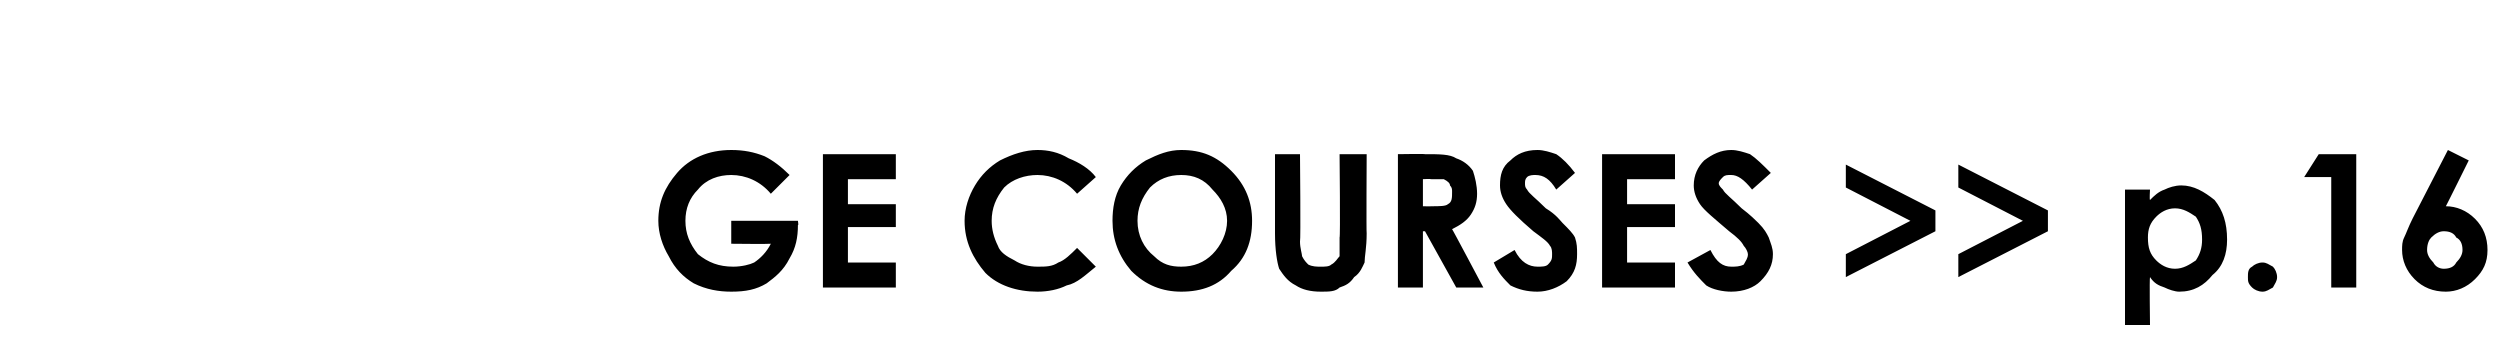 <?xml version="1.0" standalone="no"?>
<!DOCTYPE svg PUBLIC "-//W3C//DTD SVG 1.1//EN" "http://www.w3.org/Graphics/SVG/1.1/DTD/svg11.dtd">
<svg xmlns="http://www.w3.org/2000/svg" version="1.1" width="120px" height="16.9px" viewBox="0 -1 120 16.9" style="top:-1px">
  <desc>GE COURSES p 16</desc>
  <defs/>
  <g id="Polygon15598">
    <path d="M 36.7 6.5 C 37.1 6.7 37.5 7 37.9 7.4 C 37.9 7.4 37 8.3 37 8.3 C 36.5 7.7 35.8 7.4 35.1 7.4 C 34.5 7.4 33.9 7.6 33.5 8.1 C 33.1 8.5 32.9 9 32.9 9.6 C 32.9 10.2 33.1 10.7 33.5 11.2 C 34 11.6 34.5 11.8 35.2 11.8 C 35.6 11.8 36 11.7 36.2 11.6 C 36.5 11.4 36.8 11.1 37 10.7 C 36.95 10.72 35.1 10.7 35.1 10.7 L 35.1 9.6 L 38.3 9.6 C 38.3 9.6 38.34 9.84 38.3 9.8 C 38.3 10.4 38.2 10.9 37.9 11.4 C 37.6 12 37.2 12.3 36.8 12.6 C 36.3 12.9 35.8 13 35.1 13 C 34.5 13 33.9 12.9 33.3 12.6 C 32.8 12.3 32.4 11.9 32.1 11.3 C 31.8 10.8 31.6 10.2 31.6 9.6 C 31.6 8.7 31.9 8 32.5 7.3 C 33.1 6.6 34 6.2 35.1 6.2 C 35.7 6.2 36.2 6.3 36.7 6.5 C 36.7 6.5 36.7 6.5 36.7 6.5 Z M 39.5 6.4 L 43 6.4 L 43 7.6 L 40.7 7.6 L 40.7 8.8 L 43 8.8 L 43 9.9 L 40.7 9.9 L 40.7 11.6 L 43 11.6 L 43 12.8 L 39.5 12.8 L 39.5 6.4 Z M 52.6 7.5 C 52.6 7.5 51.7 8.3 51.7 8.3 C 51.2 7.7 50.5 7.4 49.8 7.4 C 49.2 7.4 48.6 7.6 48.2 8 C 47.8 8.5 47.6 9 47.6 9.6 C 47.6 10 47.7 10.4 47.9 10.8 C 48 11.1 48.3 11.3 48.7 11.5 C 49 11.7 49.4 11.8 49.8 11.8 C 50.2 11.8 50.5 11.8 50.8 11.6 C 51.1 11.5 51.4 11.2 51.7 10.9 C 51.7 10.9 52.6 11.8 52.6 11.8 C 52.1 12.2 51.7 12.6 51.2 12.7 C 50.8 12.9 50.3 13 49.8 13 C 48.8 13 47.9 12.7 47.3 12.1 C 46.7 11.4 46.3 10.6 46.3 9.6 C 46.3 9 46.5 8.4 46.8 7.9 C 47.1 7.4 47.5 7 48 6.7 C 48.6 6.4 49.2 6.2 49.8 6.2 C 50.3 6.2 50.8 6.3 51.3 6.6 C 51.8 6.8 52.3 7.1 52.6 7.5 Z M 56.7 6.2 C 57.7 6.2 58.4 6.5 59.1 7.2 C 59.8 7.9 60.1 8.7 60.1 9.6 C 60.1 10.6 59.8 11.4 59.1 12 C 58.5 12.7 57.7 13 56.7 13 C 55.8 13 55 12.7 54.3 12 C 53.7 11.3 53.4 10.5 53.4 9.6 C 53.4 9 53.5 8.4 53.8 7.9 C 54.1 7.4 54.5 7 55 6.7 C 55.6 6.4 56.1 6.2 56.7 6.2 Z M 56.7 7.4 C 56.1 7.4 55.6 7.6 55.2 8 C 54.8 8.5 54.6 9 54.6 9.6 C 54.6 10.3 54.9 10.9 55.4 11.3 C 55.8 11.7 56.2 11.8 56.7 11.8 C 57.3 11.8 57.8 11.6 58.2 11.2 C 58.6 10.8 58.9 10.2 58.9 9.6 C 58.9 9 58.6 8.5 58.2 8.1 C 57.8 7.6 57.3 7.4 56.7 7.4 Z M 61.2 6.4 L 62.4 6.4 C 62.4 6.4 62.44 10.56 62.4 10.6 C 62.4 10.9 62.5 11.2 62.5 11.3 C 62.6 11.5 62.7 11.6 62.8 11.7 C 63 11.8 63.2 11.8 63.4 11.8 C 63.6 11.8 63.8 11.8 63.9 11.7 C 64.1 11.6 64.2 11.4 64.3 11.3 C 64.3 11.1 64.3 10.8 64.3 10.4 C 64.34 10.41 64.3 6.4 64.3 6.4 L 65.6 6.4 C 65.6 6.4 65.58 10.23 65.6 10.2 C 65.6 10.9 65.5 11.3 65.5 11.6 C 65.4 11.8 65.3 12.1 65 12.3 C 64.8 12.6 64.6 12.7 64.3 12.8 C 64.1 13 63.8 13 63.4 13 C 62.9 13 62.5 12.9 62.2 12.7 C 61.8 12.5 61.6 12.2 61.4 11.9 C 61.3 11.6 61.2 11 61.2 10.2 C 61.2 10.23 61.2 6.4 61.2 6.4 Z M 67.1 6.4 C 67.1 6.4 68.39 6.38 68.4 6.4 C 69.1 6.4 69.6 6.4 69.9 6.6 C 70.2 6.7 70.5 6.9 70.7 7.2 C 70.8 7.5 70.9 7.9 70.9 8.3 C 70.9 8.7 70.8 9 70.6 9.3 C 70.4 9.6 70.1 9.8 69.7 10 C 69.7 9.97 71.2 12.8 71.2 12.8 L 69.9 12.8 L 68.4 10.1 L 68.3 10.1 L 68.3 12.8 L 67.1 12.8 L 67.1 6.4 Z M 68.3 8.9 C 68.3 8.9 68.71 8.91 68.7 8.9 C 69.1 8.9 69.4 8.9 69.5 8.8 C 69.7 8.7 69.7 8.5 69.7 8.2 C 69.7 8.1 69.7 8 69.6 7.9 C 69.6 7.8 69.5 7.7 69.3 7.6 C 69.2 7.6 69 7.6 68.7 7.6 C 68.66 7.58 68.3 7.6 68.3 7.6 L 68.3 8.9 Z M 75.6 7.3 C 75.6 7.3 74.7 8.1 74.7 8.1 C 74.4 7.6 74.1 7.4 73.7 7.4 C 73.6 7.4 73.4 7.4 73.3 7.5 C 73.2 7.6 73.2 7.7 73.2 7.8 C 73.2 7.9 73.2 8 73.3 8.1 C 73.4 8.3 73.7 8.5 74.2 9 C 74.7 9.3 74.9 9.6 75 9.7 C 75.3 10 75.5 10.2 75.6 10.4 C 75.7 10.7 75.7 10.9 75.7 11.2 C 75.7 11.7 75.6 12.1 75.2 12.5 C 74.8 12.8 74.3 13 73.8 13 C 73.3 13 72.9 12.9 72.5 12.7 C 72.2 12.4 71.9 12.1 71.7 11.6 C 71.7 11.6 72.7 11 72.7 11 C 73 11.6 73.4 11.8 73.8 11.8 C 74 11.8 74.2 11.8 74.3 11.7 C 74.5 11.5 74.5 11.4 74.5 11.2 C 74.5 11.1 74.5 10.9 74.4 10.8 C 74.3 10.6 74 10.4 73.6 10.1 C 72.9 9.5 72.5 9.1 72.3 8.8 C 72.1 8.5 72 8.2 72 7.9 C 72 7.4 72.1 7 72.5 6.7 C 72.8 6.4 73.2 6.2 73.8 6.2 C 74.1 6.2 74.4 6.3 74.7 6.4 C 75 6.6 75.3 6.9 75.6 7.3 Z M 76.9 6.4 L 80.4 6.4 L 80.4 7.6 L 78.1 7.6 L 78.1 8.8 L 80.4 8.8 L 80.4 9.9 L 78.1 9.9 L 78.1 11.6 L 80.4 11.6 L 80.4 12.8 L 76.9 12.8 L 76.9 6.4 Z M 85 7.3 C 85 7.3 84.1 8.1 84.1 8.1 C 83.7 7.6 83.4 7.4 83.1 7.4 C 82.9 7.4 82.8 7.4 82.7 7.5 C 82.6 7.6 82.5 7.7 82.5 7.8 C 82.5 7.9 82.6 8 82.7 8.1 C 82.8 8.3 83.1 8.5 83.6 9 C 84 9.3 84.3 9.6 84.4 9.7 C 84.7 10 84.8 10.2 84.9 10.4 C 85 10.7 85.1 10.9 85.1 11.2 C 85.1 11.7 84.9 12.1 84.5 12.5 C 84.2 12.8 83.7 13 83.1 13 C 82.7 13 82.2 12.9 81.9 12.7 C 81.6 12.4 81.3 12.1 81 11.6 C 81 11.6 82.1 11 82.1 11 C 82.4 11.6 82.7 11.8 83.1 11.8 C 83.3 11.8 83.5 11.8 83.7 11.7 C 83.8 11.5 83.9 11.4 83.9 11.2 C 83.9 11.1 83.8 10.9 83.7 10.8 C 83.6 10.6 83.4 10.4 83 10.1 C 82.3 9.5 81.8 9.1 81.6 8.8 C 81.4 8.5 81.3 8.2 81.3 7.9 C 81.3 7.4 81.5 7 81.8 6.7 C 82.2 6.4 82.6 6.2 83.1 6.2 C 83.4 6.2 83.7 6.3 84 6.4 C 84.3 6.6 84.6 6.9 85 7.3 Z M 88.6 8 L 88.6 6.9 L 92.9 9.1 L 92.9 10.1 L 88.6 12.3 L 88.6 11.2 L 91.7 9.6 L 88.6 8 Z M 94 8 L 94 6.9 L 98.3 9.1 L 98.3 10.1 L 94 12.3 L 94 11.2 L 97.1 9.6 L 94 8 Z M 103.2 8.1 C 103.2 8.1 103.17 8.59 103.2 8.6 C 103.4 8.4 103.6 8.2 103.9 8.1 C 104.1 8 104.4 7.9 104.7 7.9 C 105.3 7.9 105.8 8.2 106.3 8.6 C 106.7 9.1 106.9 9.7 106.9 10.5 C 106.9 11.2 106.7 11.8 106.2 12.2 C 105.8 12.7 105.3 13 104.6 13 C 104.4 13 104.1 12.9 103.9 12.8 C 103.6 12.7 103.4 12.6 103.2 12.3 C 103.17 12.34 103.2 14.6 103.2 14.6 L 102 14.6 L 102 8.1 L 103.2 8.1 Z M 104.4 9 C 104 9 103.7 9.2 103.5 9.4 C 103.2 9.7 103.1 10 103.1 10.4 C 103.1 10.9 103.2 11.2 103.5 11.5 C 103.7 11.7 104 11.9 104.4 11.9 C 104.8 11.9 105.1 11.7 105.4 11.5 C 105.6 11.2 105.7 10.9 105.7 10.5 C 105.7 10 105.6 9.7 105.4 9.4 C 105.1 9.2 104.8 9 104.4 9 Z M 108.6 11.6 C 108.8 11.6 108.9 11.7 109.1 11.8 C 109.2 11.9 109.3 12.1 109.3 12.3 C 109.3 12.5 109.2 12.6 109.1 12.8 C 108.9 12.9 108.8 13 108.6 13 C 108.4 13 108.2 12.9 108.1 12.8 C 107.9 12.6 107.9 12.5 107.9 12.3 C 107.9 12.1 107.9 11.9 108.1 11.8 C 108.2 11.7 108.4 11.6 108.6 11.6 Z M 111.3 6.4 L 113.1 6.4 L 113.1 12.8 L 111.9 12.8 L 111.9 7.5 L 110.6 7.5 L 111.3 6.4 Z M 117.5 6.2 L 118.5 6.7 C 118.5 6.7 117.39 8.94 117.4 8.9 C 117.9 8.9 118.4 9.1 118.8 9.5 C 119.2 9.9 119.4 10.4 119.4 11 C 119.4 11.6 119.2 12 118.8 12.4 C 118.4 12.8 117.9 13 117.4 13 C 116.8 13 116.3 12.8 115.9 12.4 C 115.5 12 115.3 11.5 115.3 11 C 115.3 10.8 115.3 10.6 115.4 10.4 C 115.5 10.2 115.6 9.9 115.8 9.5 C 115.82 9.47 117.5 6.2 117.5 6.2 Z M 117.3 10.1 C 117.1 10.1 116.9 10.2 116.7 10.4 C 116.6 10.5 116.5 10.7 116.5 11 C 116.5 11.2 116.6 11.4 116.8 11.6 C 116.9 11.8 117.1 11.9 117.3 11.9 C 117.6 11.9 117.8 11.8 117.9 11.6 C 118.1 11.4 118.2 11.2 118.2 11 C 118.2 10.7 118.1 10.5 117.9 10.4 C 117.8 10.2 117.6 10.1 117.3 10.1 Z " stroke="none" fill="#000"/>
  </g>
</svg>